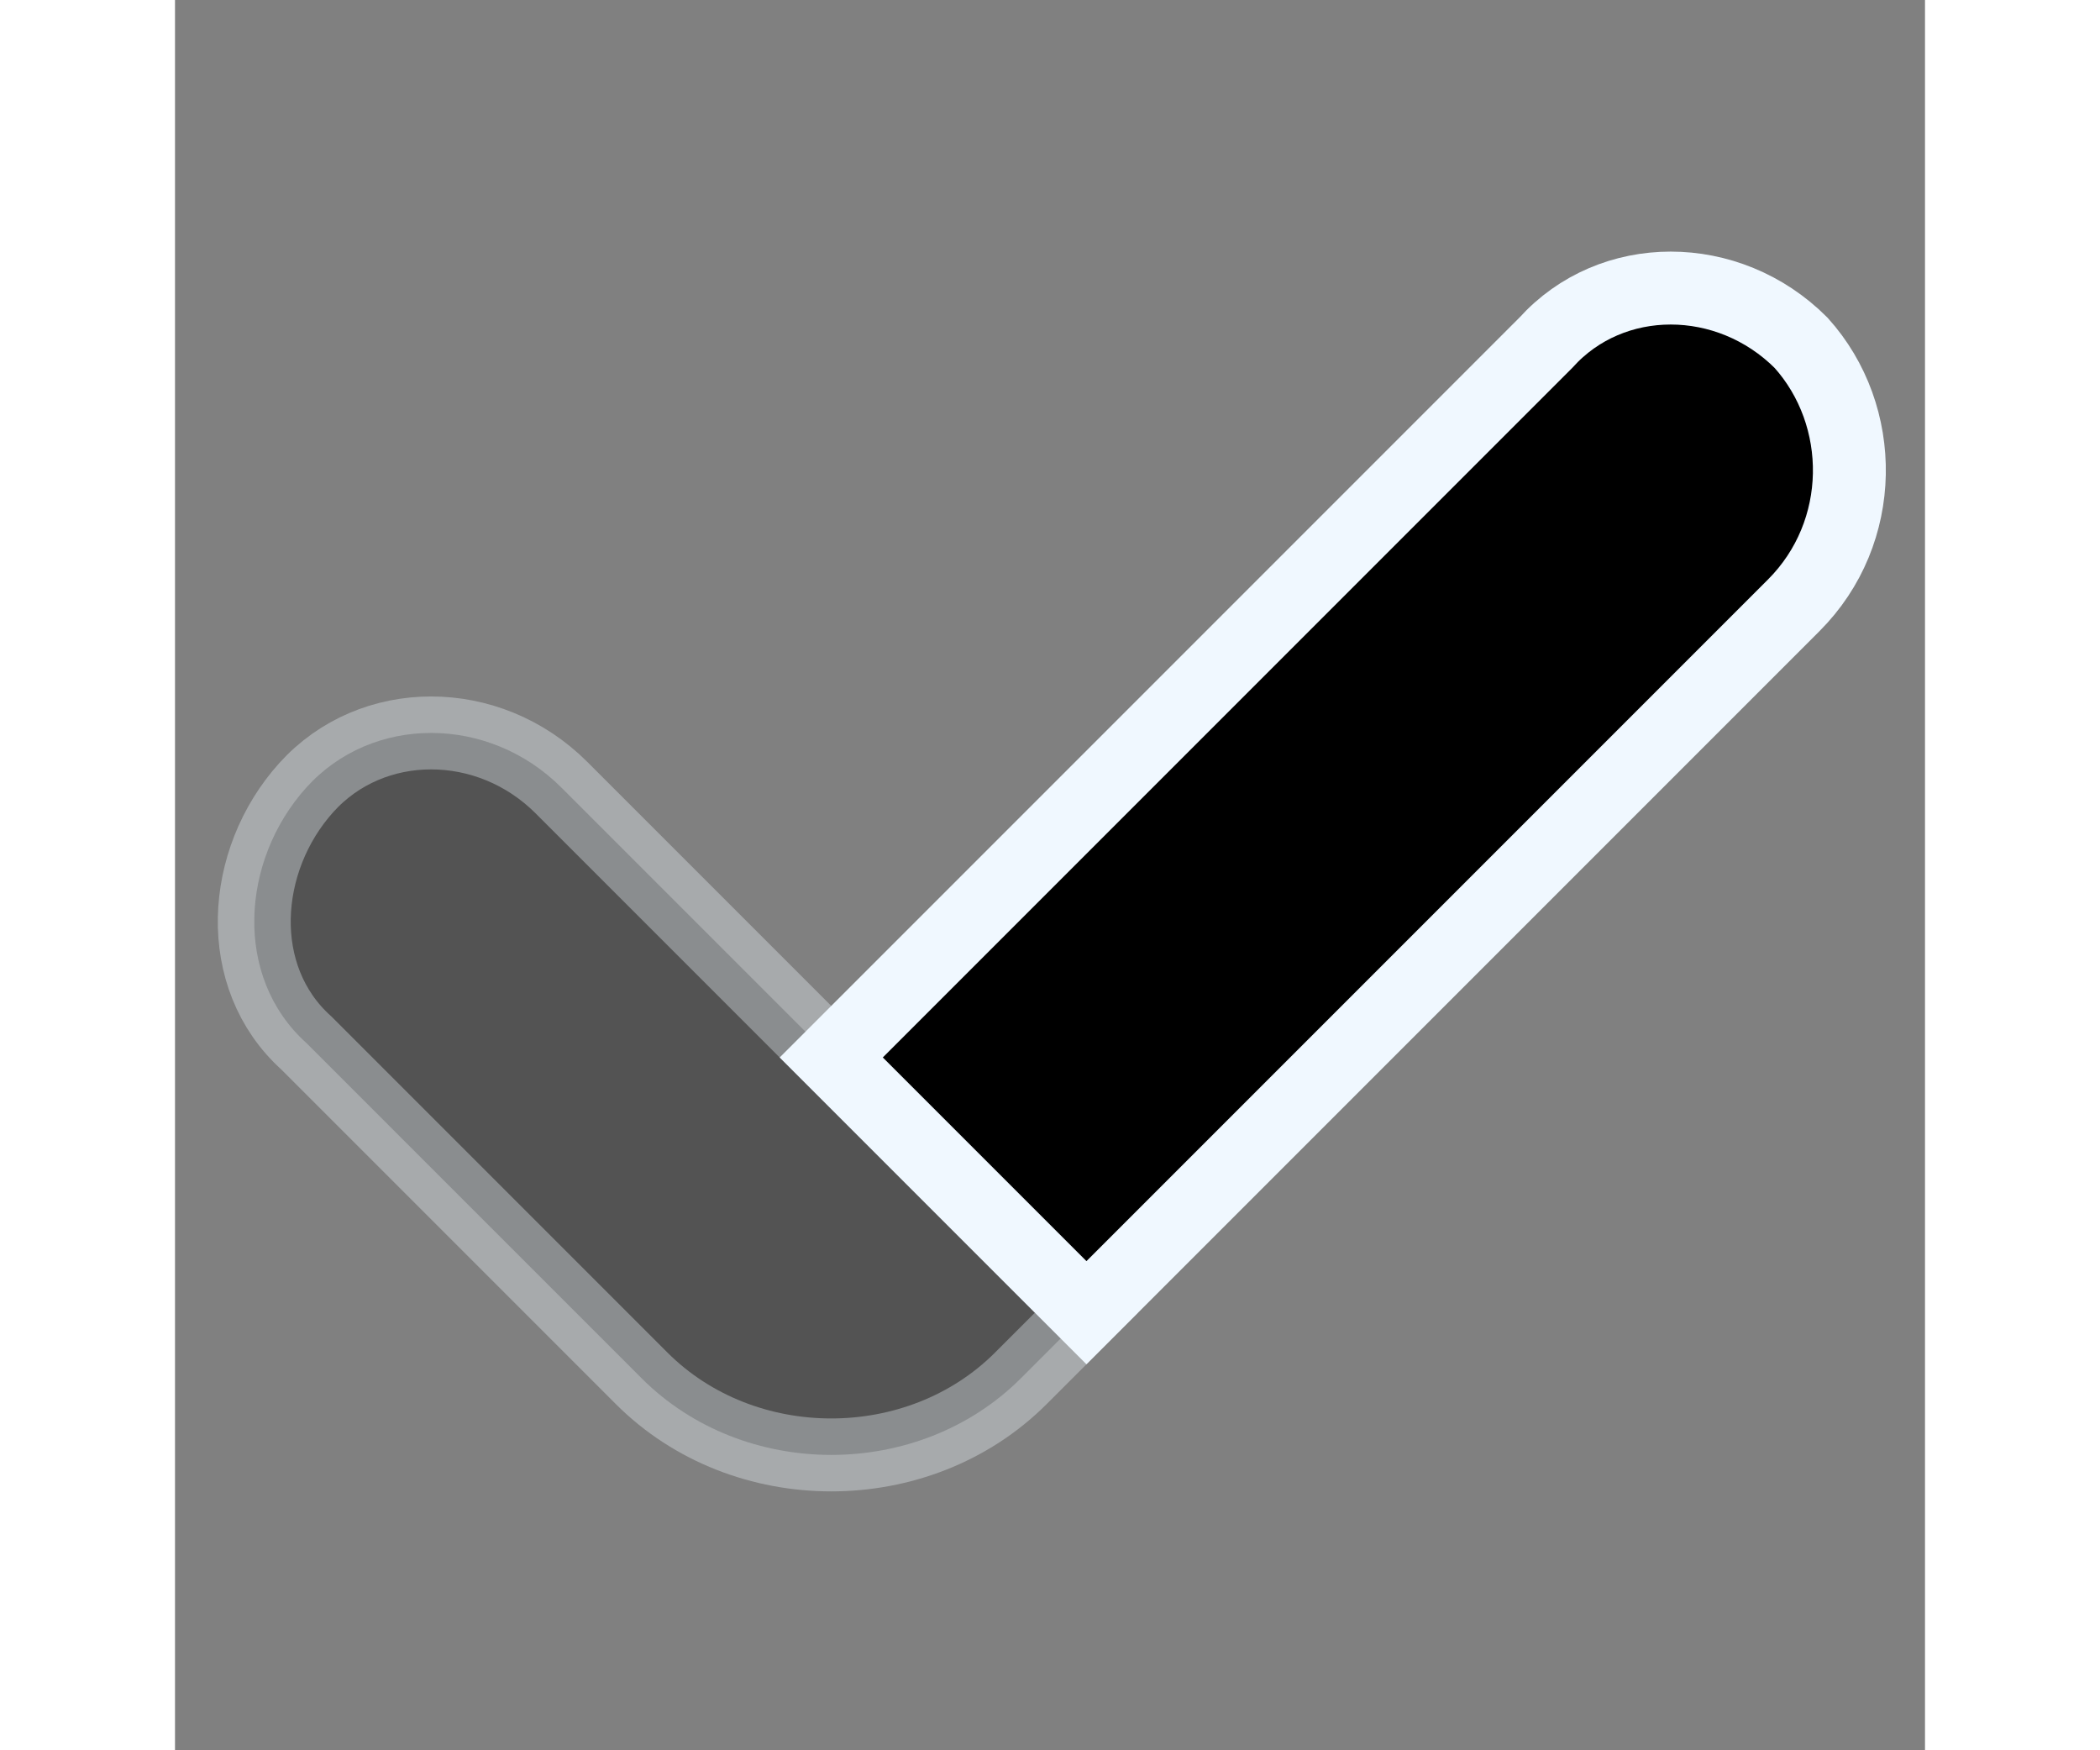 <svg xmlns="http://www.w3.org/2000/svg" viewBox="0 0 24 24" width="24px" height="20px" stroke="aliceblue">
    <rect x="0" y="0" width="24" height="24" fill="#808080" stroke="none"/>
    <path d="M5.3,10.8c-1-1-2.6-1-3.5,0s-1,2.6,0,3.5l4.6,4.6c1.4,1.4,3.8,1.4,5.2,0l0.9-0.9L5.3,10.8z" opacity=".35" />
    <path d="M22.3,4.7c-1-1-2.6-1-3.5,0L9,14.5l3.5,3.5l9.7-9.7C23.2,7.3,23.2,5.7,22.3,4.7z" />
</svg>